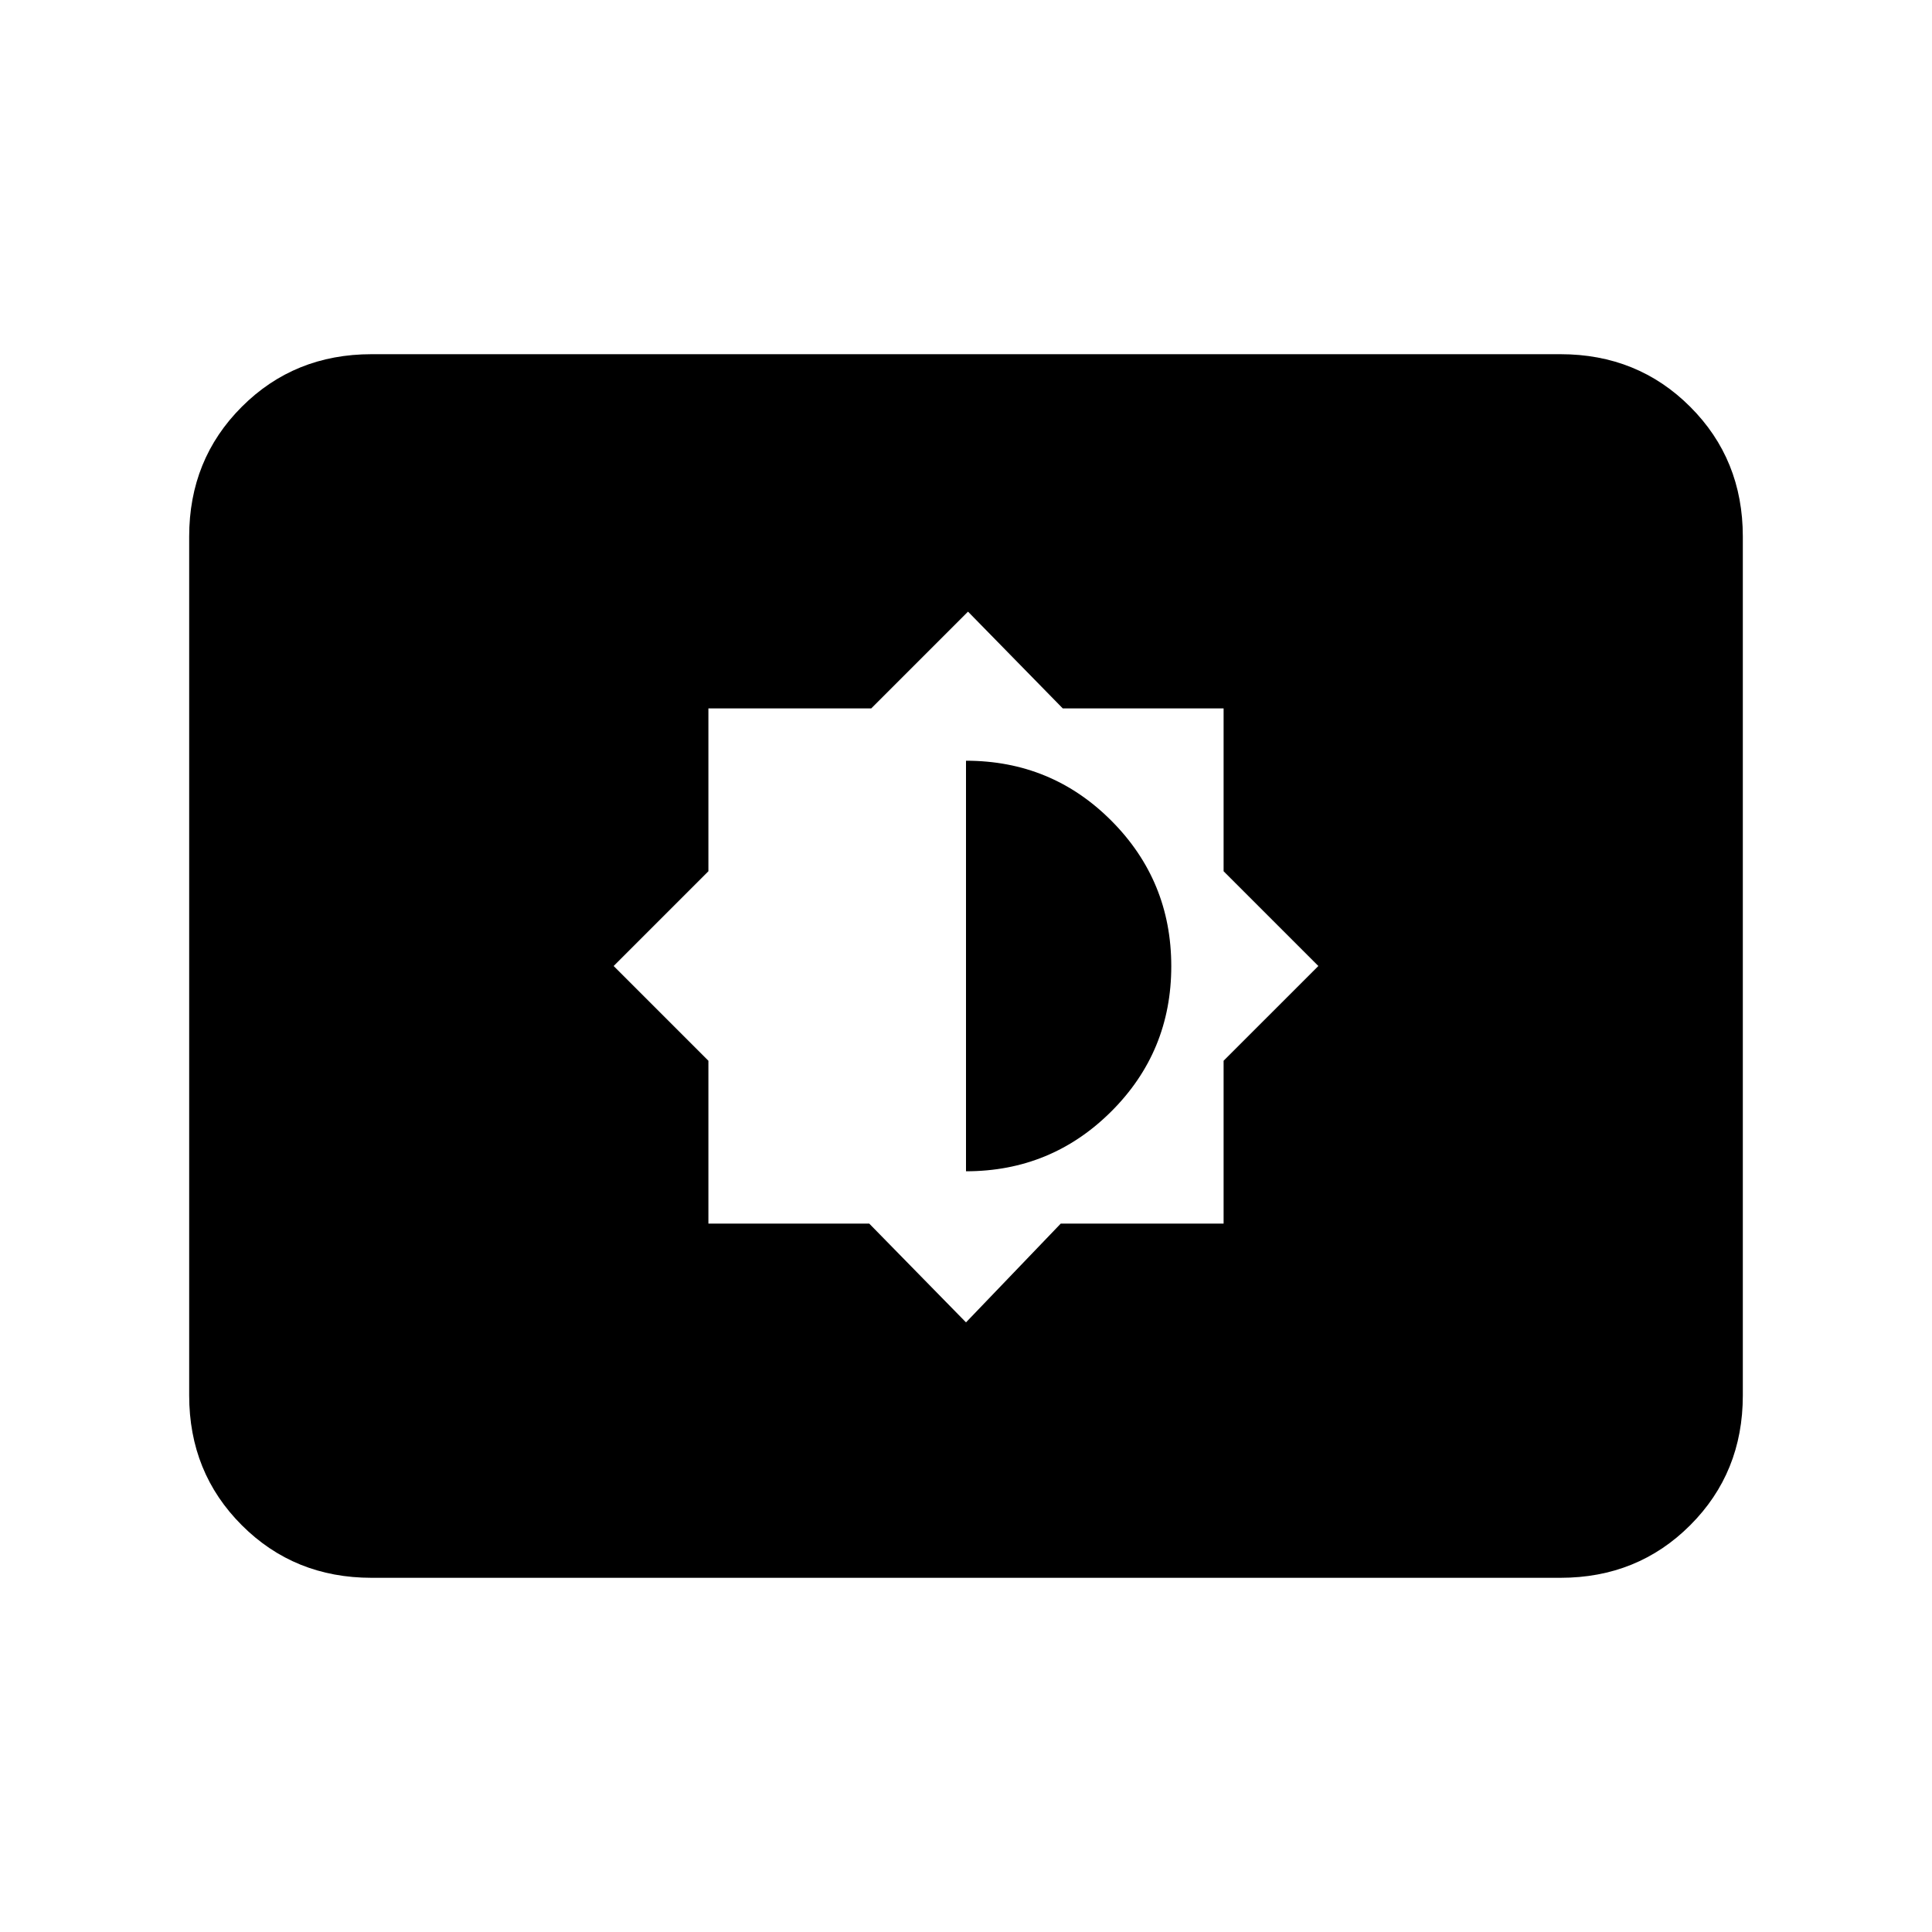 <svg xmlns="http://www.w3.org/2000/svg" height="24" viewBox="0 -960 960 960" width="24"><path d="M480-302.92 527.08-352H608v-80.92L655.08-480 608-527.08V-608h-79.92L481-656.08 432.92-608H352v80.92L304.92-480 352-432.92V-352h79.92L480-302.92Zm0-75.08v-204q42.54 0 72.27 29.85Q582-522.3 582-479.88q0 42.42-29.81 72.15Q522.37-378 480-378ZM184.62-176q-38.35 0-64.48-26.14Q94-228.27 94-266.62v-426.76q0-38.35 26.14-64.48Q146.27-784 184.62-784h590.76q38.35 0 64.48 26.14Q866-731.73 866-693.38v426.76q0 38.35-26.14 64.48Q813.73-176 775.38-176H184.62Z"/></svg>